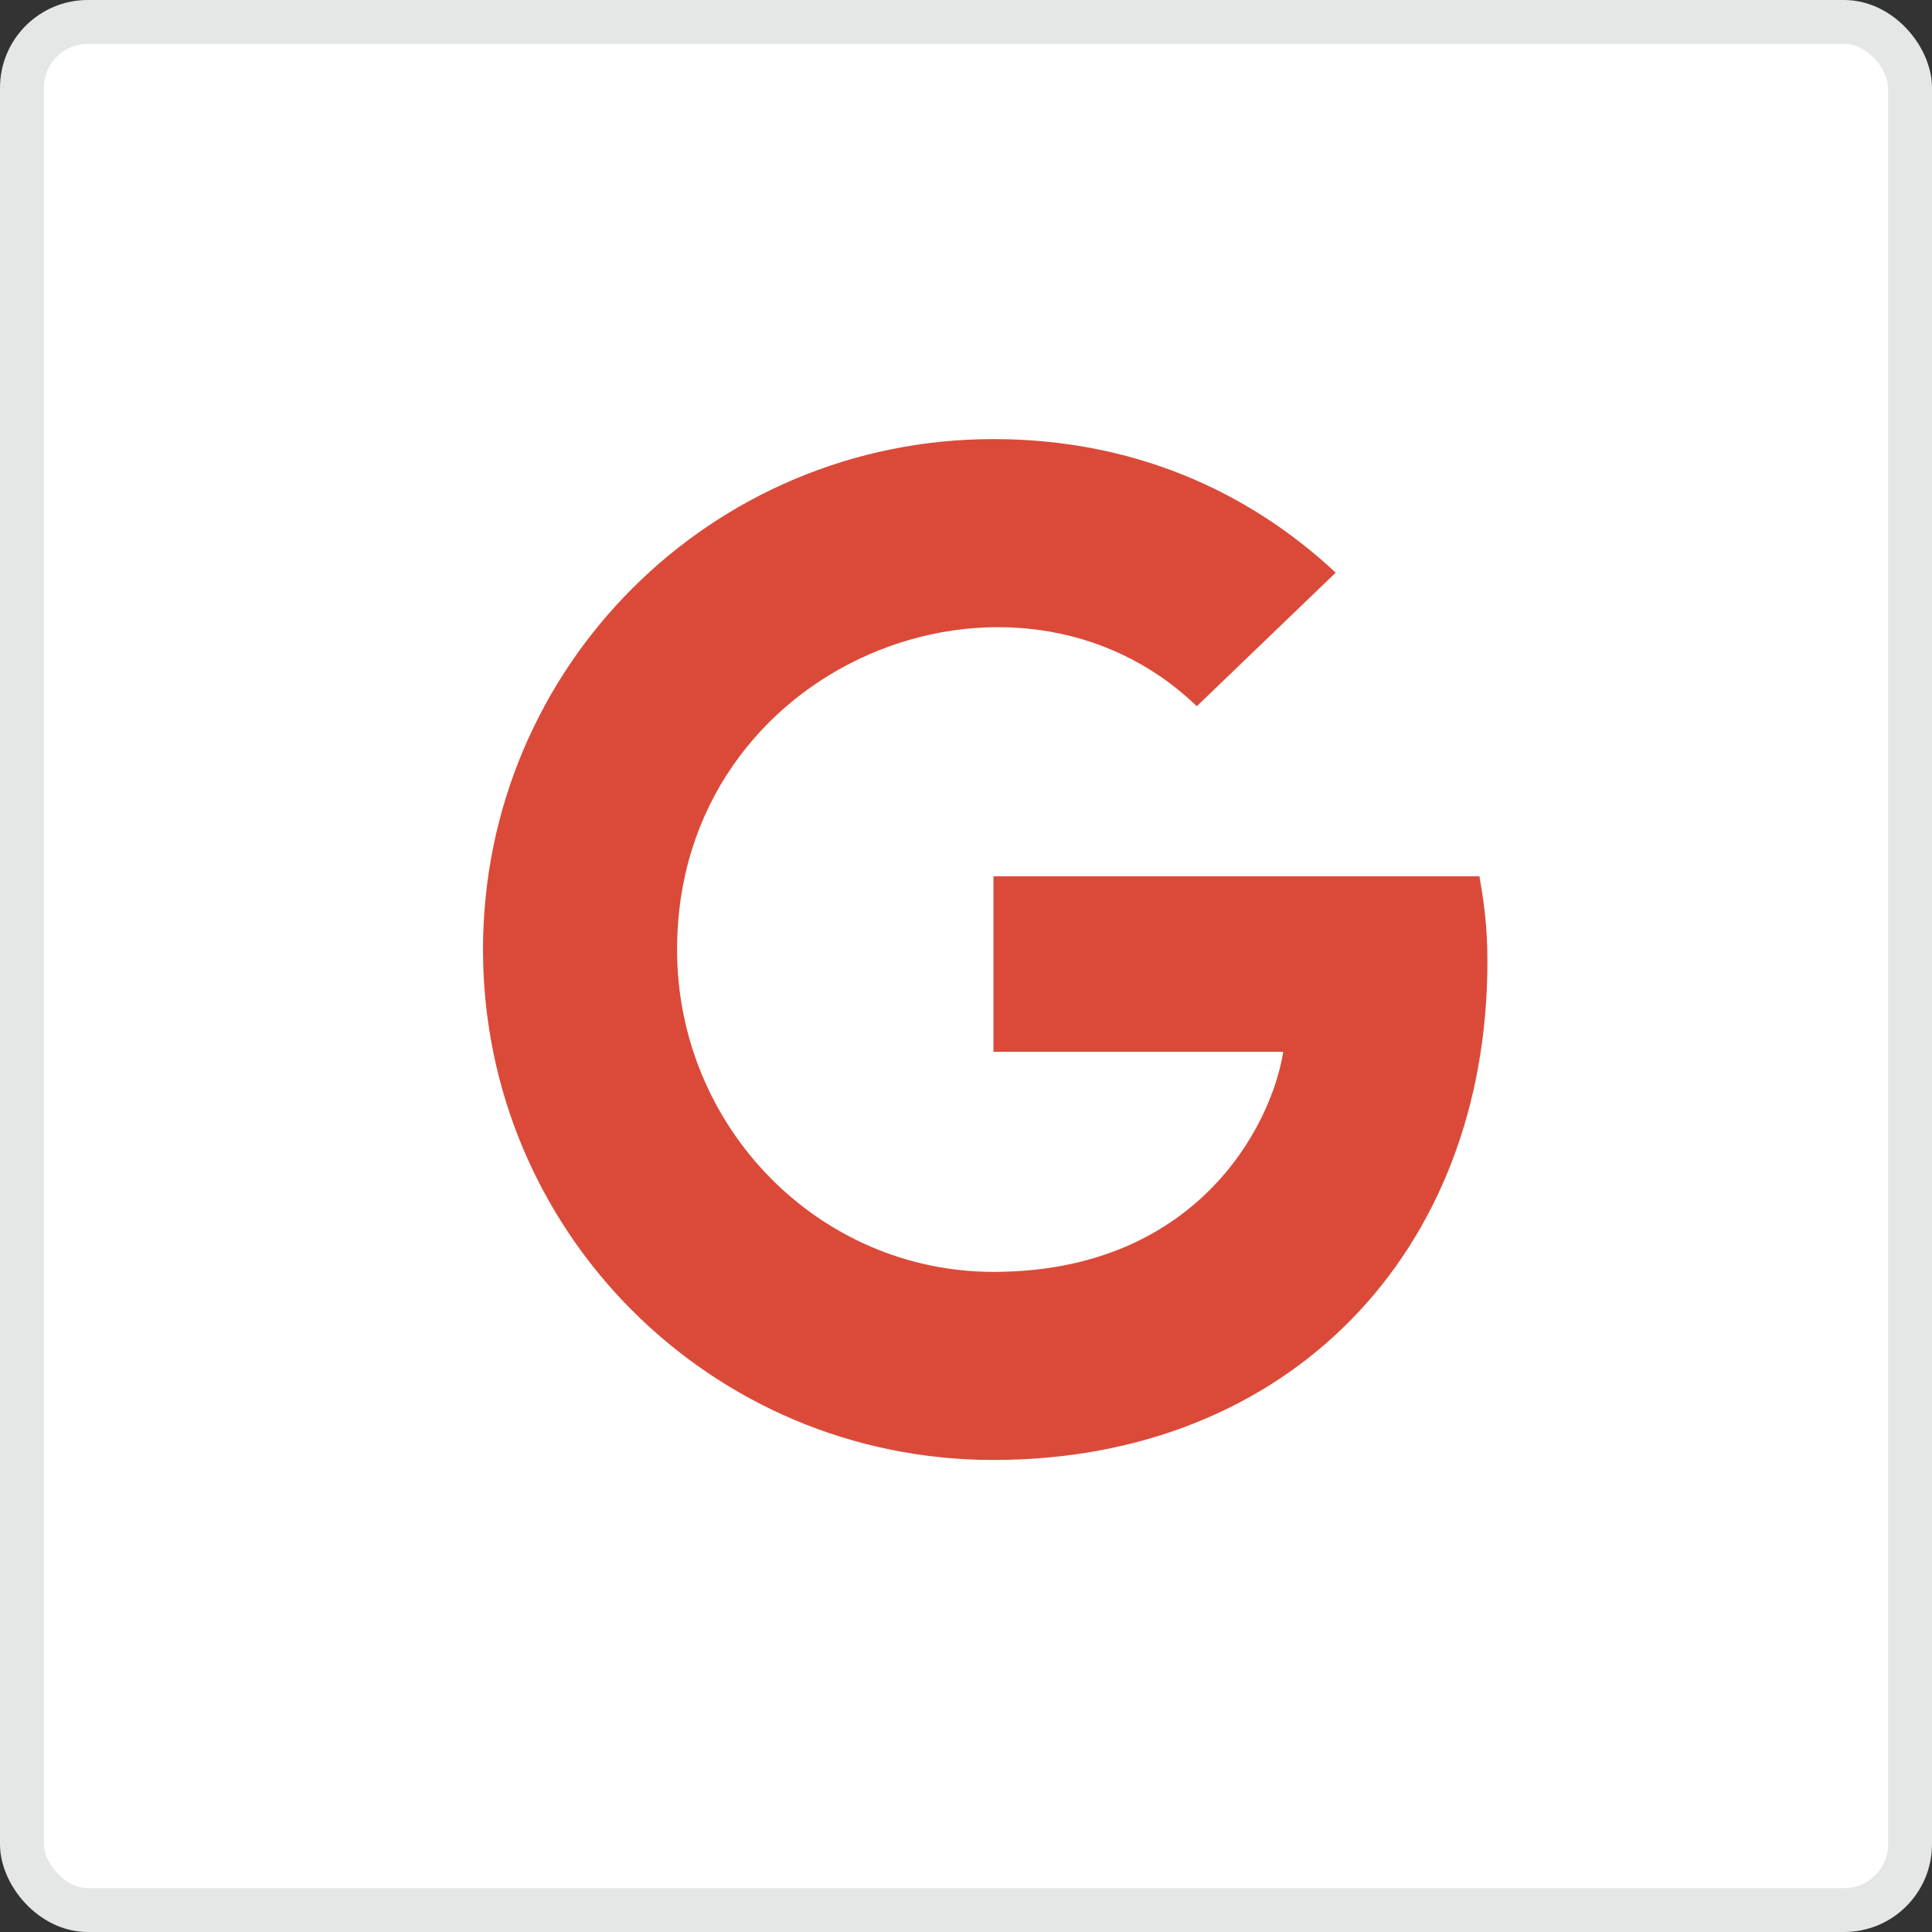 <svg width="44" height="44" viewBox="0 0 44 44" fill="none" xmlns="http://www.w3.org/2000/svg">
<rect x="0" y="0" width="44" height="44" fill="#333333" stroke="none"/>
<rect x="0.5" y="0.5" width="43" height="43" rx="1.5" fill="white" stroke="#E5E6E6"/>
<g clip-path="url(#clip0_2_231)">
<path d="M33.875 21.897C33.875 28.53 29.333 33.25 22.625 33.25C16.194 33.25 11 28.056 11 21.625C11 15.194 16.194 10 22.625 10C25.756 10 28.391 11.148 30.42 13.042L27.256 16.084C23.117 12.091 15.42 15.091 15.42 21.625C15.42 25.68 18.659 28.966 22.625 28.966C27.228 28.966 28.953 25.666 29.225 23.955H22.625V19.956H33.692C33.8 20.552 33.875 21.123 33.875 21.897Z" fill="#DB4A39"/>
</g>
<defs>
<clipPath id="clip0_2_231">
<rect width="22.875" height="24" fill="white" transform="translate(11 10)"/>
</clipPath>
</defs>
</svg>
